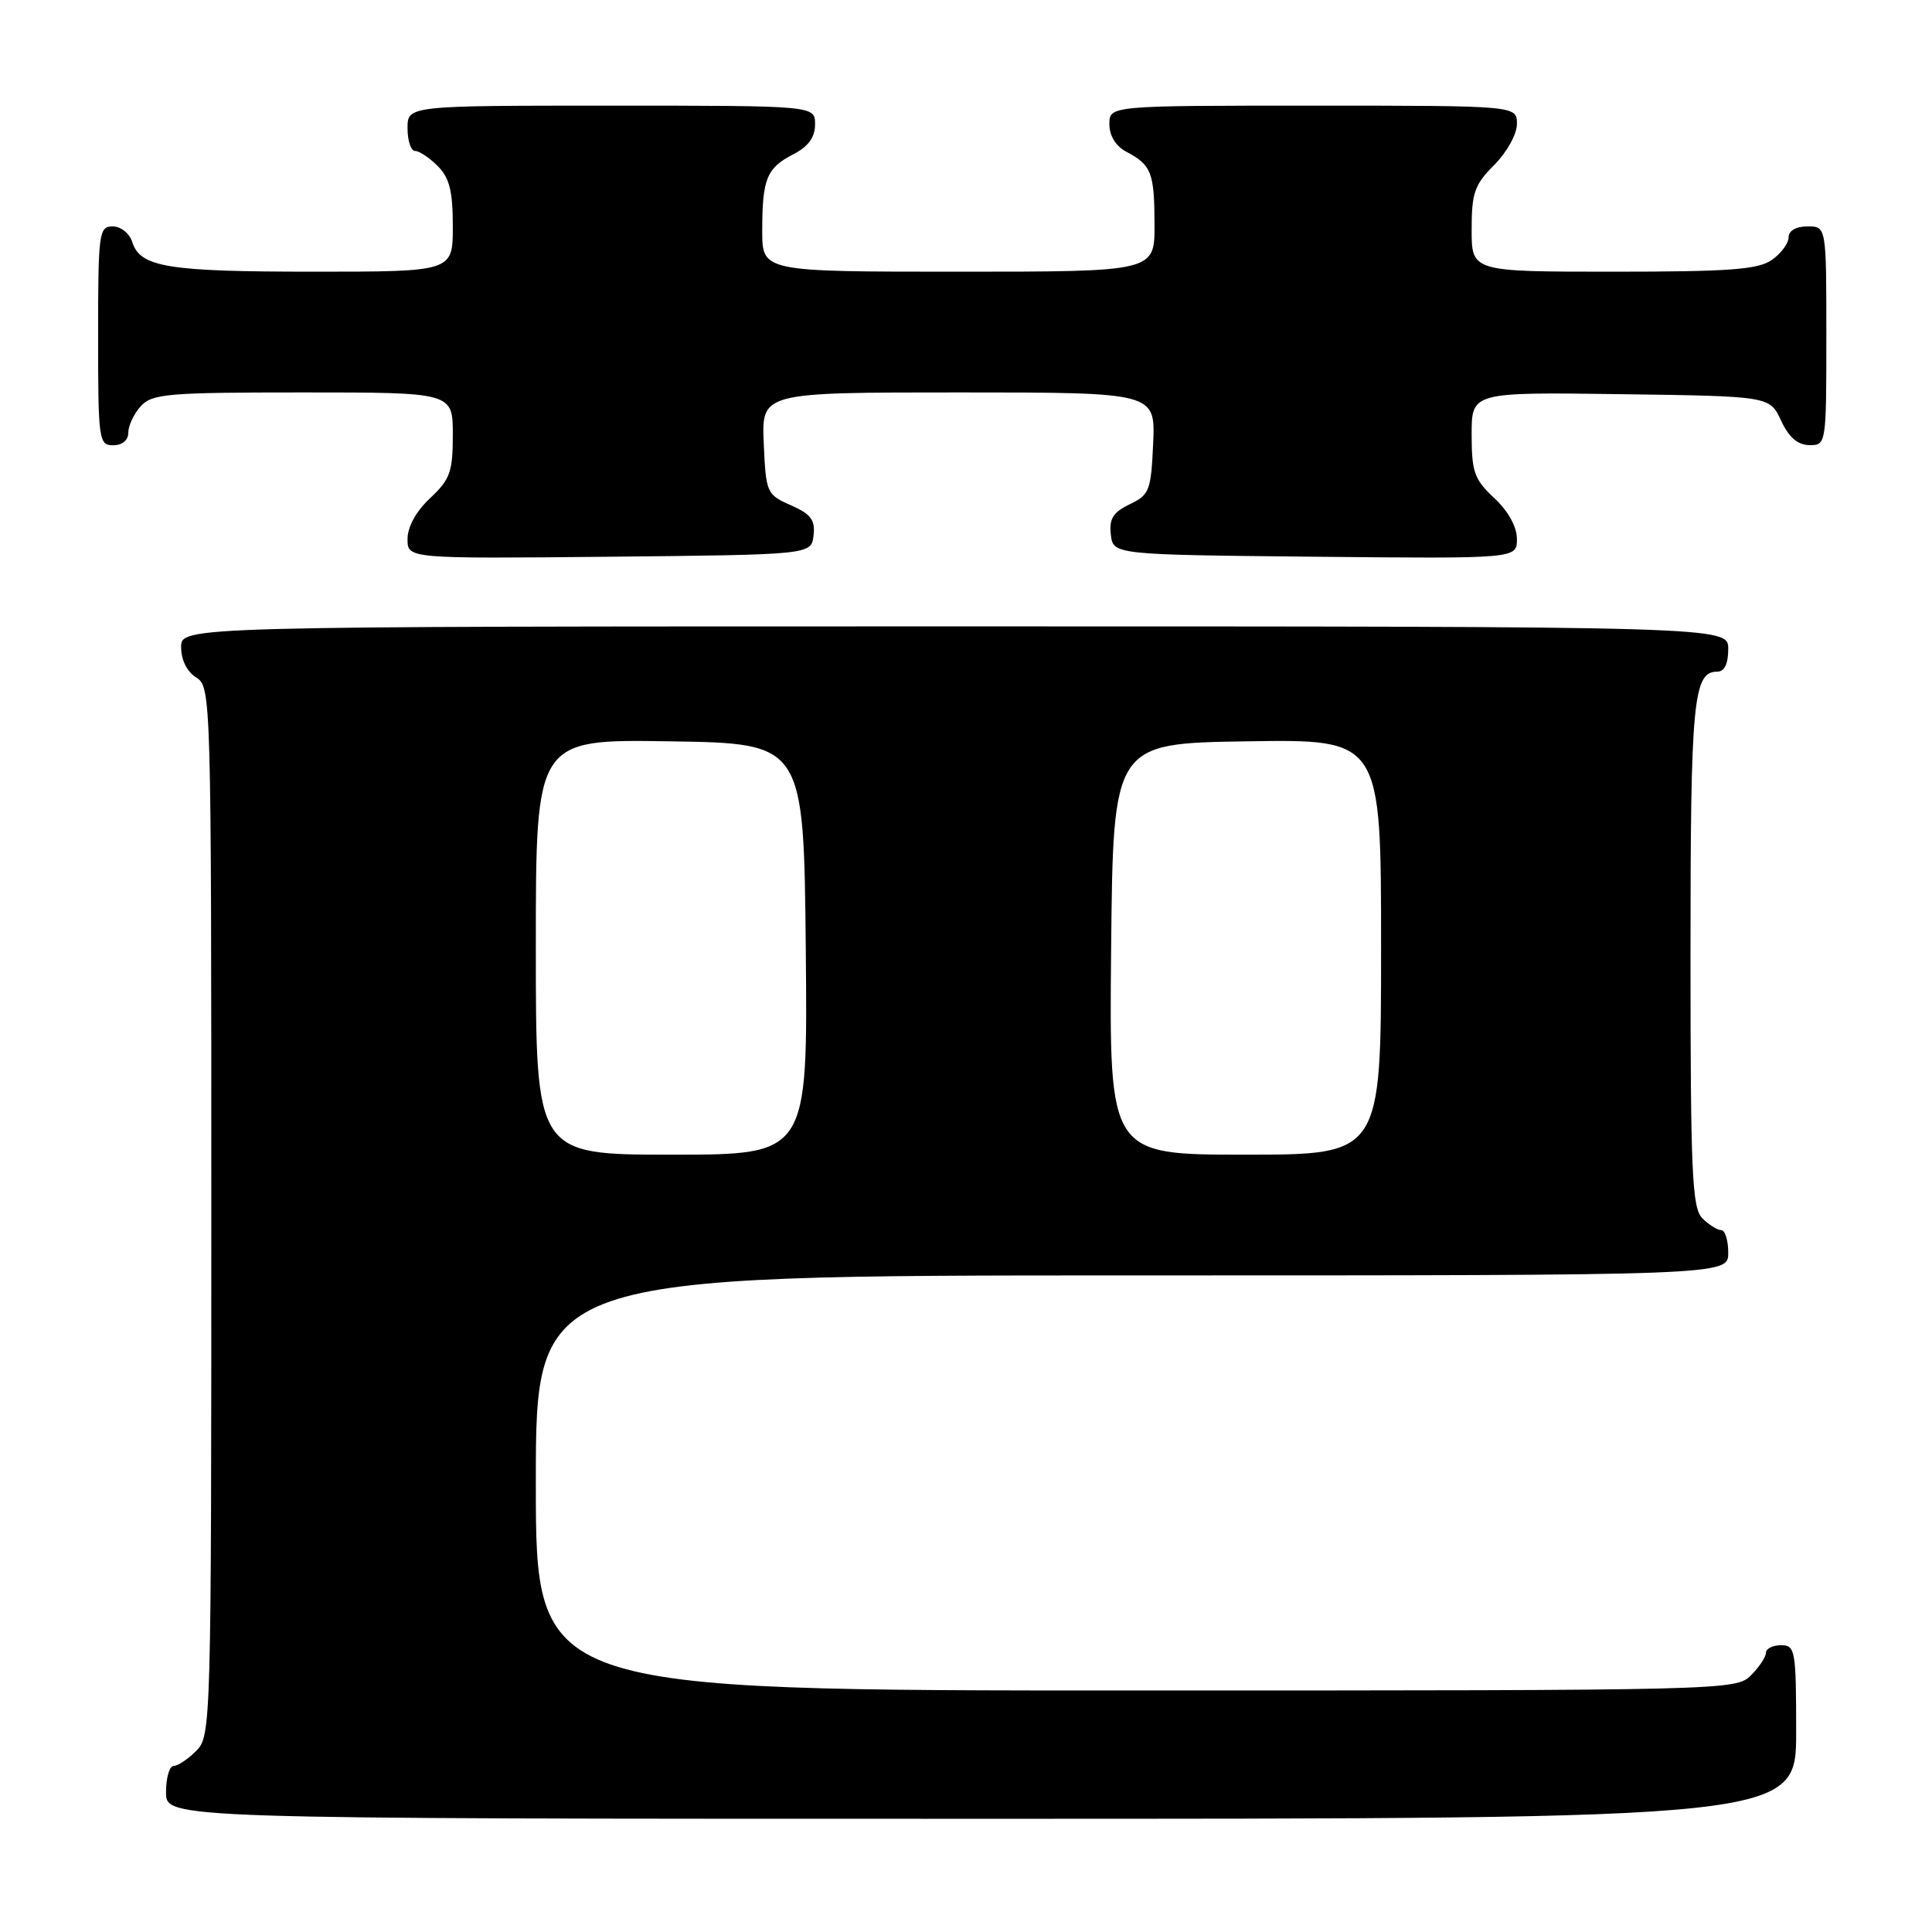 <?xml version="1.0" encoding="UTF-8" standalone="no"?>
<!DOCTYPE svg PUBLIC "-//W3C//DTD SVG 1.1//EN" "http://www.w3.org/Graphics/SVG/1.1/DTD/svg11.dtd" >
<svg xmlns="http://www.w3.org/2000/svg" xmlns:xlink="http://www.w3.org/1999/xlink" version="1.1" viewBox="0 0 256 256">
 <g >
 <path fill="currentColor"
d=" M 238.00 229.50 C 238.00 218.67 237.88 218.00 236.00 218.00 C 234.90 218.00 234.00 218.45 234.00 219.00 C 234.00 219.55 233.10 220.90 232.00 222.00 C 230.03 223.97 228.67 224.00 150.50 224.00 C 71.00 224.00 71.00 224.00 71.00 196.50 C 71.00 169.00 71.00 169.00 150.00 169.00 C 229.00 169.00 229.00 169.00 229.00 166.00 C 229.00 164.35 228.58 163.00 228.07 163.00 C 227.56 163.00 226.44 162.29 225.57 161.43 C 224.21 160.06 224.00 155.48 224.00 126.36 C 224.00 92.83 224.36 89.00 227.54 89.00 C 228.50 89.00 229.00 87.97 229.00 86.00 C 229.00 83.00 229.00 83.00 126.50 83.00 C 24.00 83.00 24.00 83.00 24.00 85.76 C 24.00 87.44 24.78 89.01 26.00 89.77 C 27.97 91.00 28.00 92.10 28.00 160.51 C 28.00 228.67 27.96 230.04 26.00 232.00 C 24.90 233.10 23.55 234.00 23.00 234.00 C 22.45 234.00 22.00 235.57 22.00 237.50 C 22.00 241.00 22.00 241.00 130.00 241.00 C 238.00 241.00 238.00 241.00 238.00 229.50 Z  M 107.80 70.95 C 108.04 68.90 107.45 68.12 104.80 66.95 C 101.59 65.54 101.49 65.32 101.20 58.75 C 100.91 52.00 100.91 52.00 127.00 52.00 C 153.09 52.00 153.09 52.00 152.80 58.74 C 152.52 65.02 152.31 65.57 149.69 66.82 C 147.49 67.88 146.95 68.74 147.19 70.83 C 147.50 73.50 147.50 73.50 174.25 73.77 C 201.00 74.03 201.00 74.03 201.00 71.42 C 201.00 69.80 199.85 67.73 198.00 66.00 C 195.35 63.53 195.00 62.53 195.00 57.58 C 195.00 51.96 195.00 51.96 214.75 52.23 C 234.50 52.50 234.50 52.50 236.00 55.73 C 237.03 57.95 238.20 58.96 239.75 58.98 C 241.98 59.00 242.00 58.88 242.00 44.50 C 242.00 30.00 242.00 30.00 239.50 30.00 C 237.99 30.00 237.00 30.57 237.00 31.44 C 237.00 32.24 236.00 33.59 234.78 34.44 C 232.96 35.72 229.15 36.00 213.78 36.00 C 195.00 36.00 195.00 36.00 195.00 30.42 C 195.00 25.56 195.38 24.46 198.00 21.85 C 199.68 20.16 201.00 17.78 201.00 16.42 C 201.00 14.00 201.00 14.00 174.00 14.00 C 147.00 14.00 147.00 14.00 147.00 16.46 C 147.00 18.00 147.85 19.37 149.25 20.11 C 152.57 21.86 152.97 22.88 152.98 29.75 C 153.00 36.00 153.00 36.00 127.00 36.00 C 101.00 36.00 101.00 36.00 101.00 30.58 C 101.00 23.69 101.58 22.27 105.12 20.44 C 107.12 19.41 108.00 18.19 108.00 16.47 C 108.00 14.00 108.00 14.00 81.00 14.00 C 54.00 14.00 54.00 14.00 54.00 17.00 C 54.00 18.65 54.45 20.00 55.00 20.00 C 55.55 20.00 56.90 20.90 58.00 22.00 C 59.56 23.56 60.00 25.33 60.00 30.00 C 60.00 36.00 60.00 36.00 41.57 36.00 C 22.17 36.00 18.58 35.41 17.52 32.06 C 17.16 30.92 16.00 30.00 14.93 30.00 C 13.11 30.00 13.00 30.84 13.00 44.50 C 13.00 58.33 13.09 59.00 15.00 59.00 C 16.20 59.00 17.00 58.33 17.00 57.33 C 17.00 56.41 17.74 54.83 18.65 53.83 C 20.15 52.17 22.20 52.00 40.15 52.00 C 60.00 52.00 60.00 52.00 60.00 57.60 C 60.00 62.53 59.64 63.53 57.00 66.00 C 55.15 67.73 54.00 69.80 54.00 71.42 C 54.00 74.03 54.00 74.03 80.75 73.77 C 107.50 73.50 107.50 73.50 107.80 70.95 Z  M 71.00 125.48 C 71.00 97.95 71.00 97.95 88.75 98.23 C 106.50 98.50 106.50 98.50 106.77 125.75 C 107.03 153.00 107.03 153.00 89.02 153.00 C 71.00 153.00 71.00 153.00 71.00 125.48 Z  M 147.23 125.75 C 147.50 98.50 147.50 98.50 165.25 98.23 C 183.00 97.95 183.00 97.95 183.00 125.48 C 183.00 153.00 183.00 153.00 164.98 153.00 C 146.97 153.00 146.97 153.00 147.23 125.75 Z "/>
</g>
</svg>